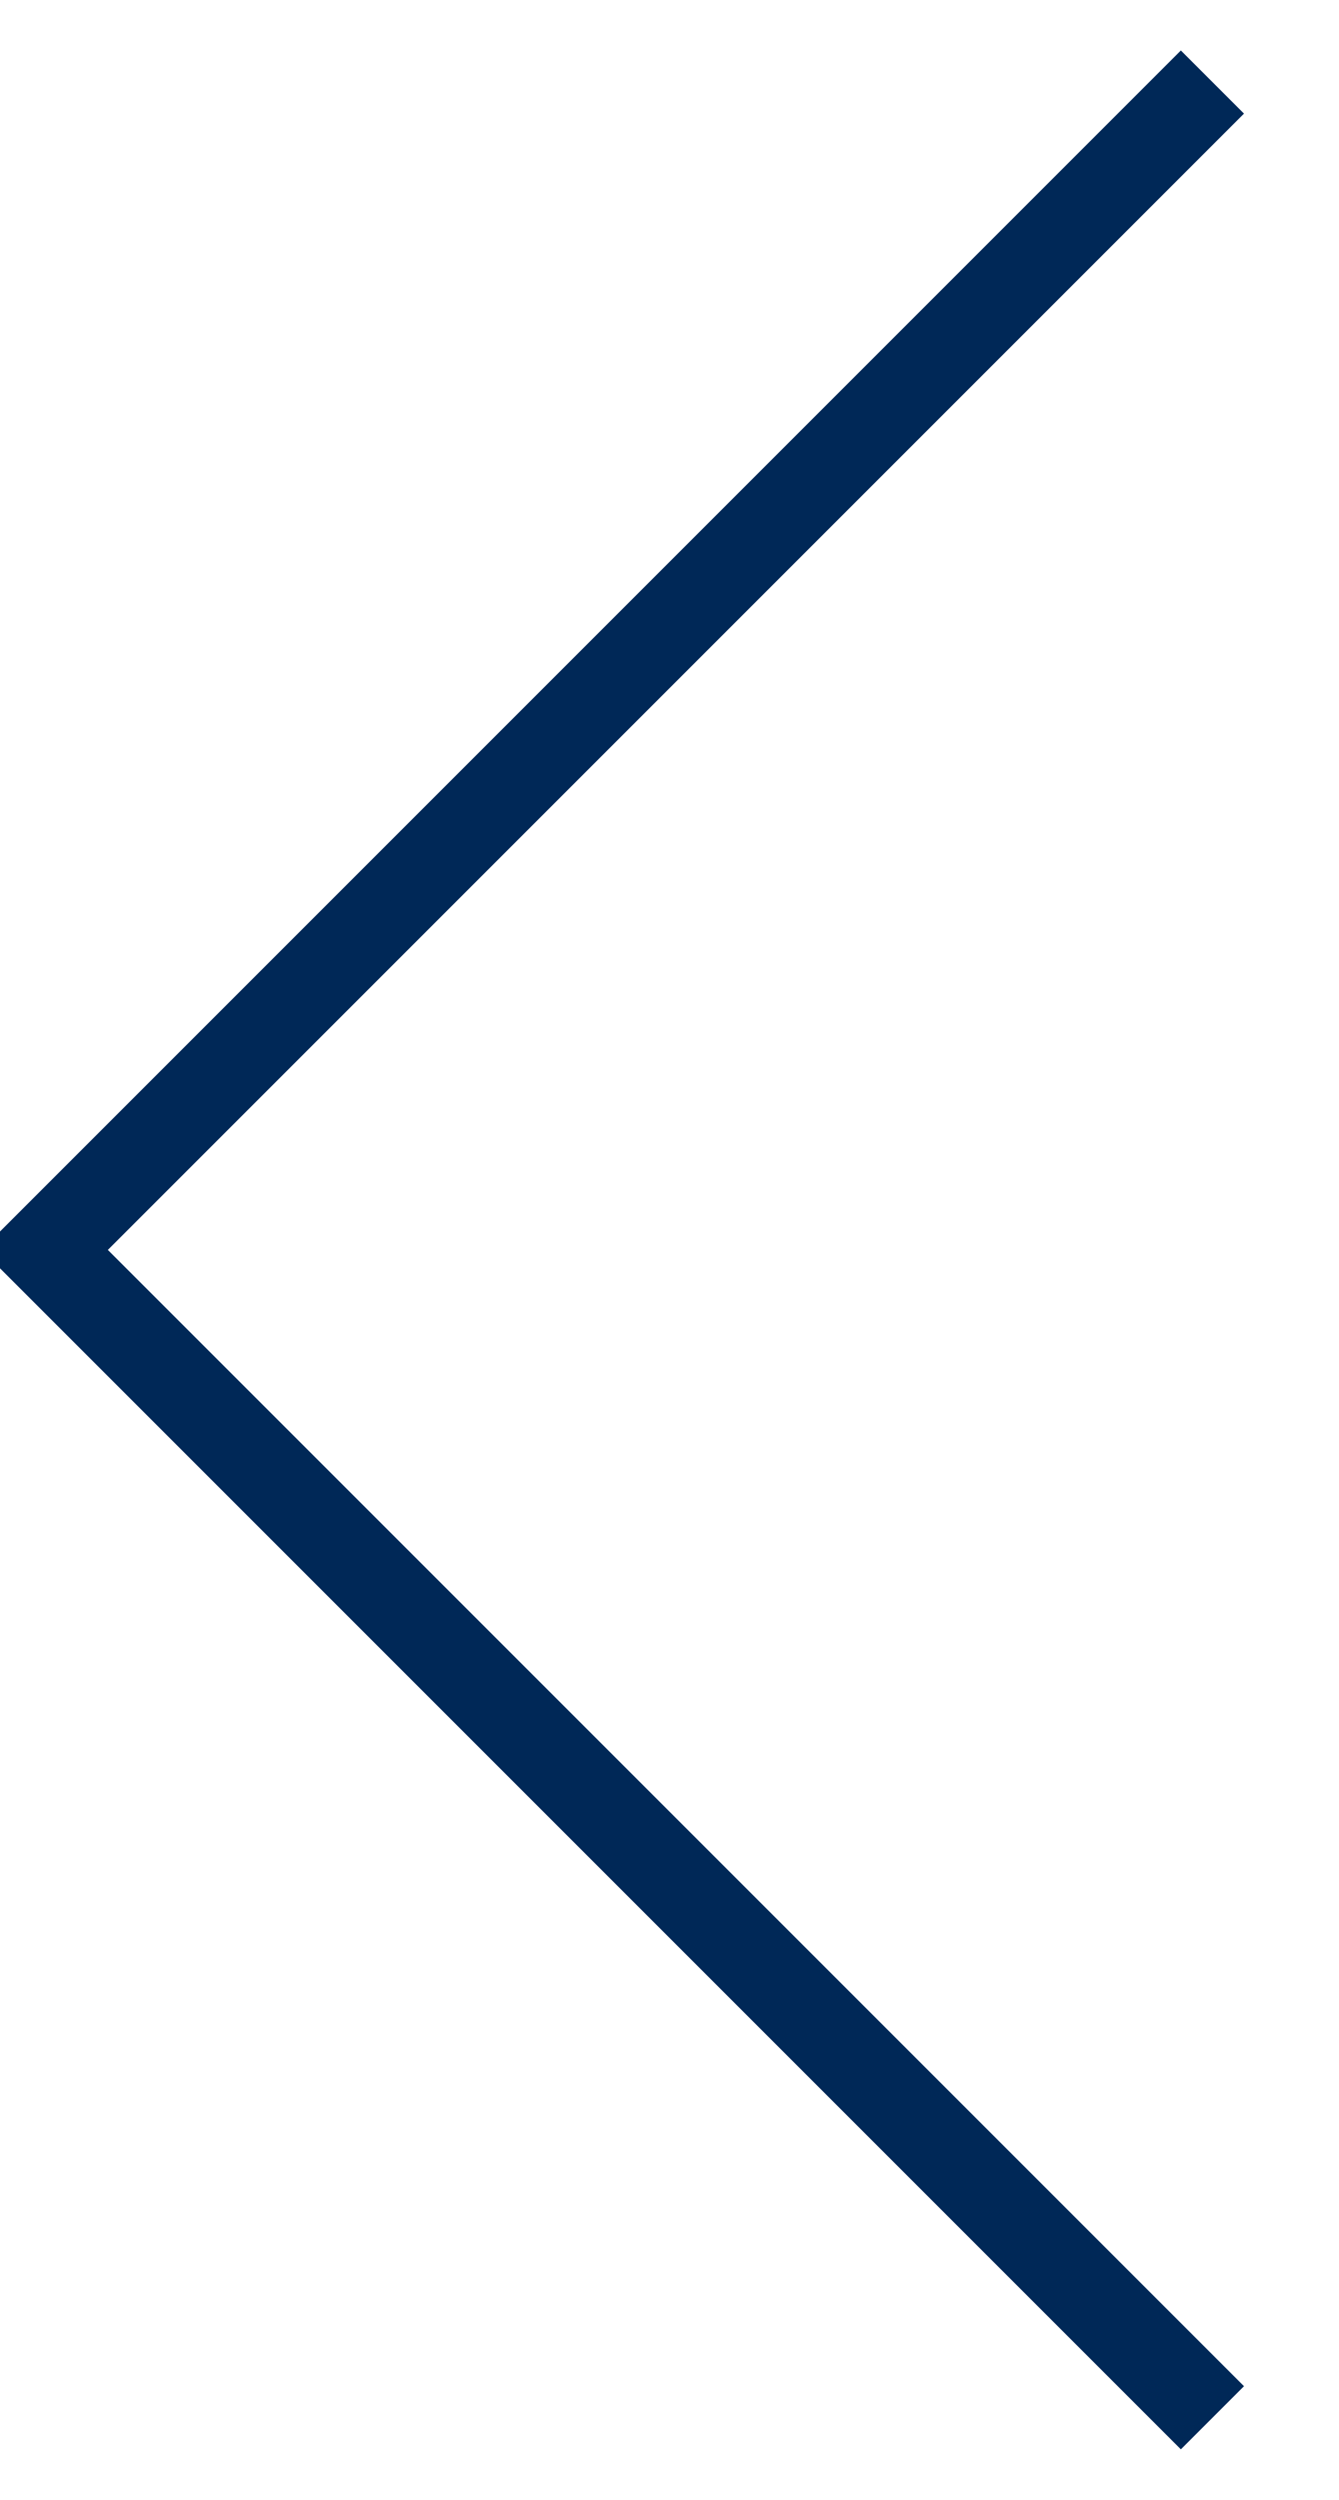 <?xml version="1.0" encoding="UTF-8"?>
<svg width="15px" height="28px" viewBox="0 0 15 28" version="1.1" xmlns="http://www.w3.org/2000/svg" xmlns:xlink="http://www.w3.org/1999/xlink">
    <title>lightbox-arrow-left</title>
    <g id="Screendesign" stroke="none" stroke-width="1" fill="none" fill-rule="evenodd">
        <g id="Group-2" transform="translate(-1434, -686)" stroke="#002857">
            <polyline id="lightbox-arrow-left" transform="translate(1441.041, 700) scale(-1, 1) translate(-1441.041, -700) " points="1434.5 713.081 1447.581 700 1434.5 686.919"></polyline>
        </g>
    </g>
</svg>